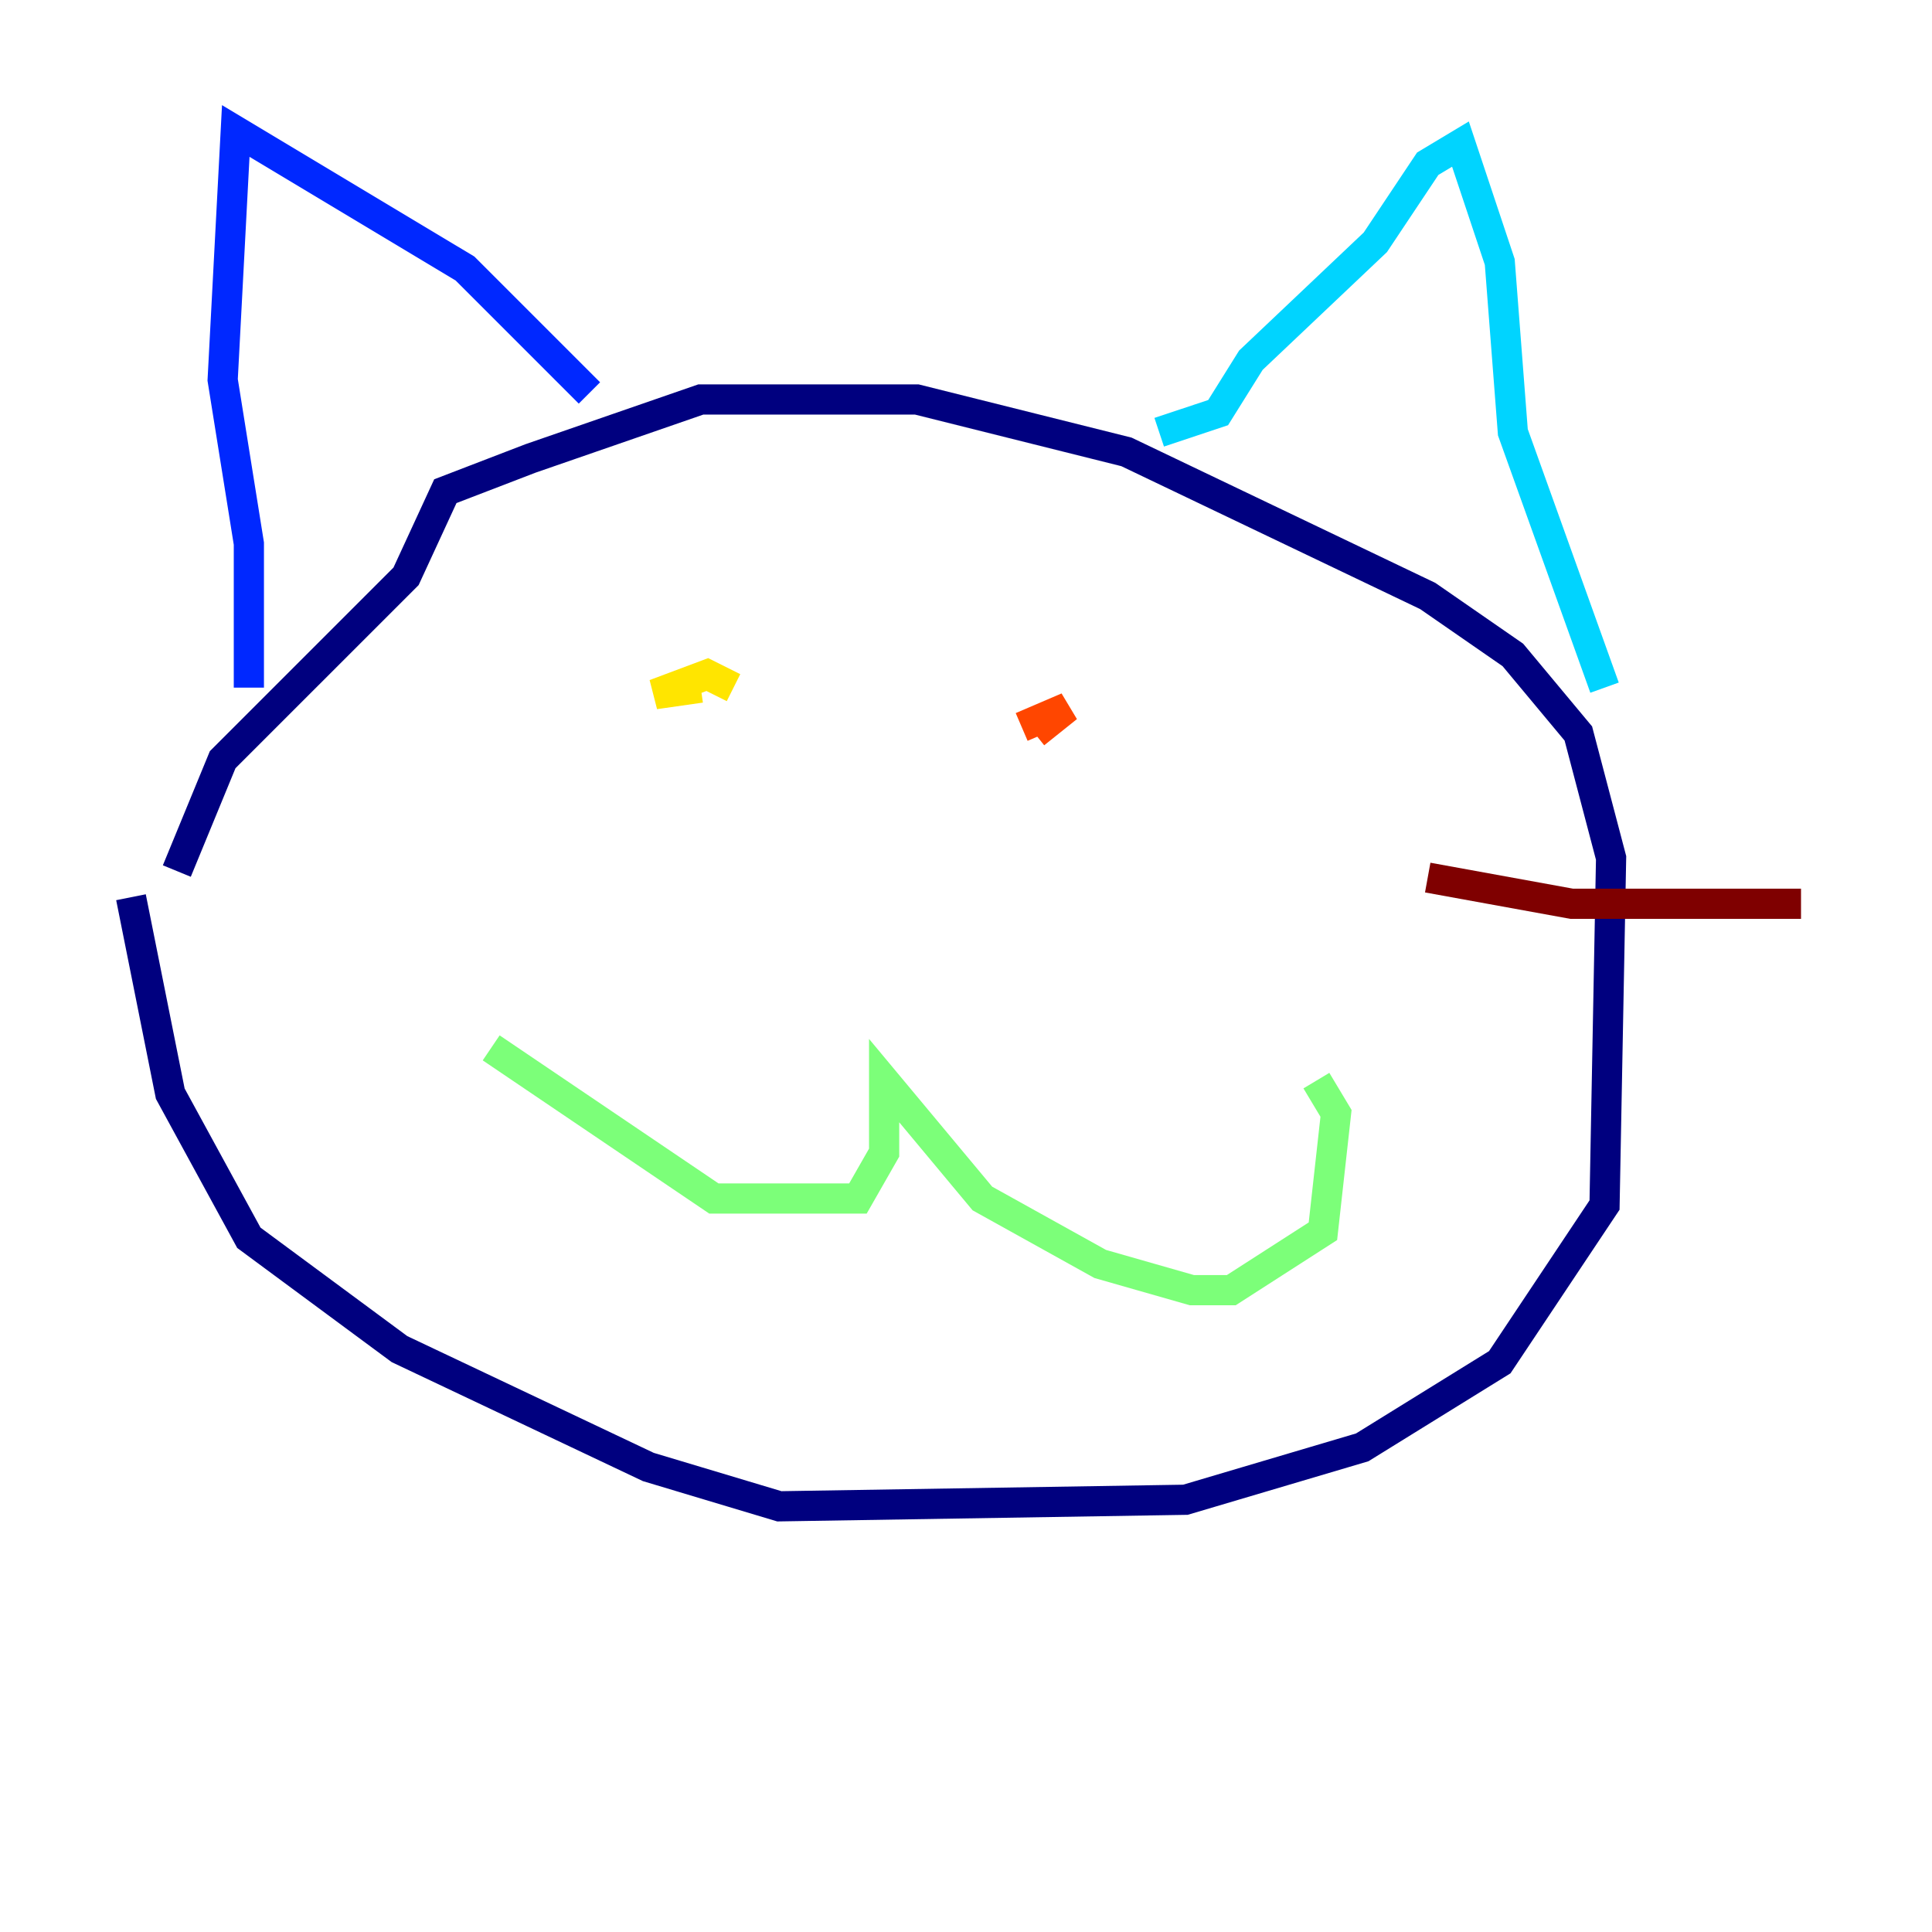 <?xml version="1.0" encoding="utf-8" ?>
<svg baseProfile="tiny" height="128" version="1.2" viewBox="0,0,128,128" width="128" xmlns="http://www.w3.org/2000/svg" xmlns:ev="http://www.w3.org/2001/xml-events" xmlns:xlink="http://www.w3.org/1999/xlink"><defs /><polyline fill="none" points="8.678,59.444 11.281,72.461 16.488,82.007 26.468,89.383 42.956,97.193 51.634,99.797 78.536,99.363 90.251,95.891 99.363,90.251 106.305,79.837 106.739,56.841 104.57,48.597 100.231,43.39 94.59,39.485 74.63,29.939 60.746,26.468 46.427,26.468 35.146,30.373 29.505,32.542 26.902,38.183 14.752,50.332 11.715,57.709" stroke="#00007f" stroke-width="2" /><polyline fill="none" points="16.488,45.559 16.488,36.014 14.752,25.166 15.62,8.678 30.807,17.79 39.051,26.034" stroke="#0028ff" stroke-width="2" /><polyline fill="none" points="76.8,28.637 80.705,27.336 82.875,23.864 91.119,16.054 94.59,10.848 96.759,9.546 99.363,17.356 100.231,28.637 106.305,45.559" stroke="#00d4ff" stroke-width="2" /><polyline fill="none" points="32.542,69.424 47.295,79.403 56.841,79.403 58.576,76.366 58.576,71.593 65.085,79.403 72.895,83.742 78.969,85.478 81.573,85.478 87.647,81.573 88.515,73.763 87.214,71.593" stroke="#7cff79" stroke-width="2" /><polyline fill="none" points="46.427,45.559 43.39,45.993 46.861,44.691 48.597,45.559" stroke="#ffe500" stroke-width="2" /><polyline fill="none" points="68.556,48.597 70.725,46.861 67.688,48.163" stroke="#ff4600" stroke-width="2" /><polyline fill="none" points="94.59,58.142 104.136,59.878 119.322,59.878" stroke="#7f0000" stroke-width="2" /></svg>